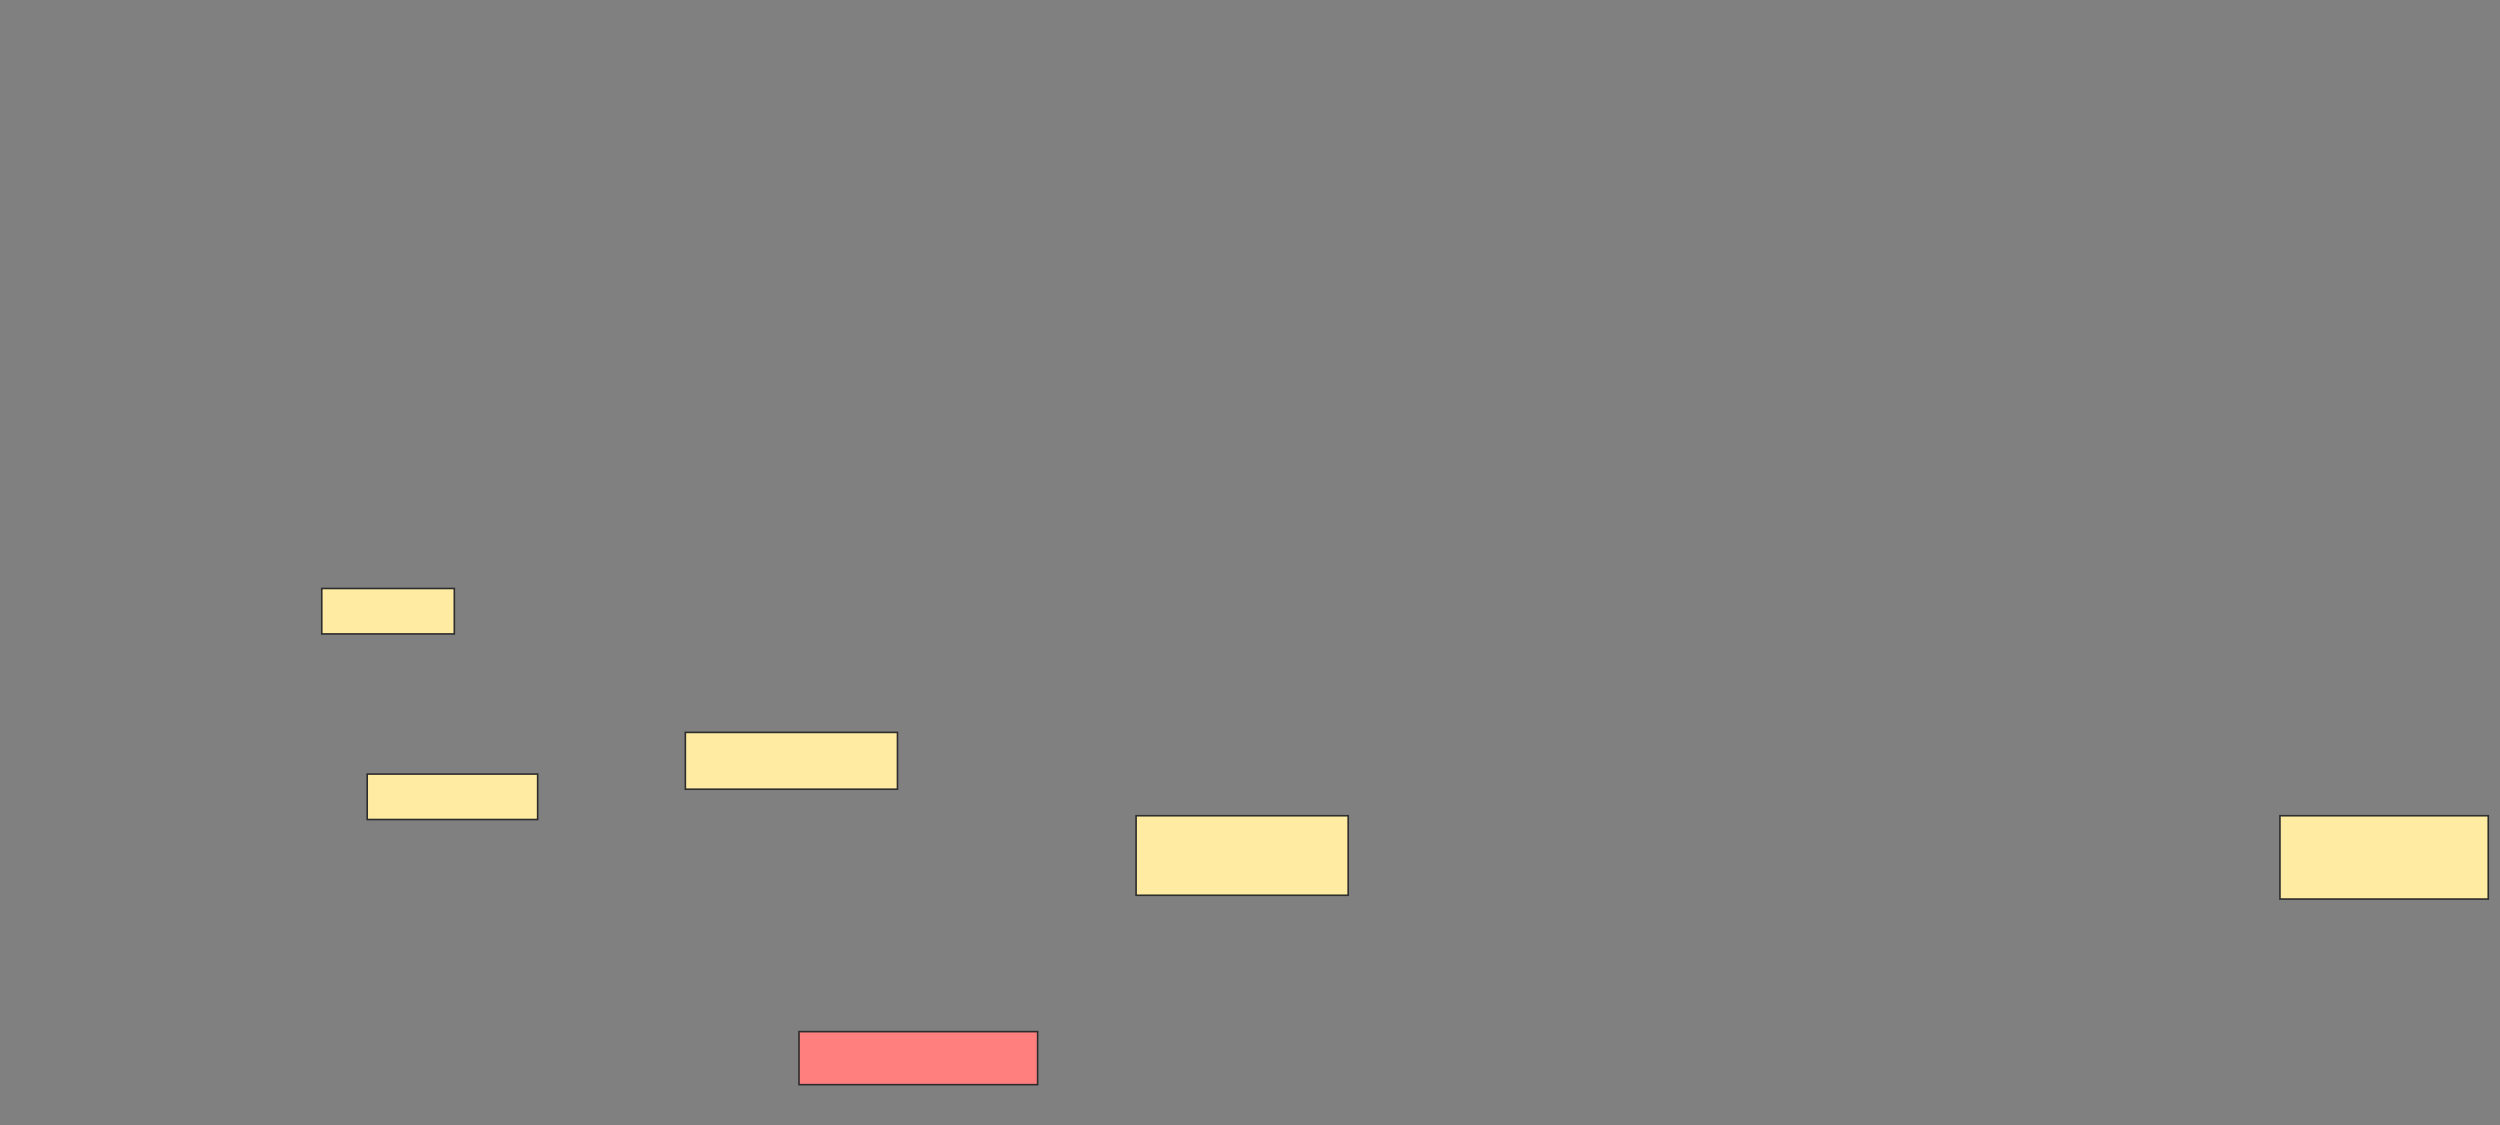 <svg xmlns="http://www.w3.org/2000/svg" width="1535" height="691">
 <rect width="100%" height="100%" fill="#808080" stroke="none"/>
 <!-- Created with Image Occlusion Enhanced -->
 <g>
  <title>Labels</title>
 </g>
 <g>
  <title>Masks</title>
  <rect id="782e8101cd484444acd03f7a4db07211-ao-1" height="27.907" width="81.395" y="361.326" x="197.558" stroke="#2D2D2D" fill="#FFEBA2"/>
  <rect id="782e8101cd484444acd03f7a4db07211-ao-2" height="27.907" width="104.651" y="475.279" x="225.465" stroke="#2D2D2D" fill="#FFEBA2"/>
  <rect id="782e8101cd484444acd03f7a4db07211-ao-3" height="34.884" width="130.233" y="449.698" x="420.814" stroke="#2D2D2D" fill="#FFEBA2"/>
  <rect id="782e8101cd484444acd03f7a4db07211-ao-4" height="32.558" width="146.512" y="633.419" x="490.581" stroke="#2D2D2D" fill="#FF7E7E" class="qshape"/>
  <rect id="782e8101cd484444acd03f7a4db07211-ao-5" height="48.837" width="130.233" y="500.86" x="697.558" stroke="#2D2D2D" fill="#FFEBA2"/>
  <rect id="782e8101cd484444acd03f7a4db07211-ao-6" height="51.163" width="127.907" y="500.86" x="1399.884" stroke="#2D2D2D" fill="#FFEBA2"/>
 </g>
</svg>
